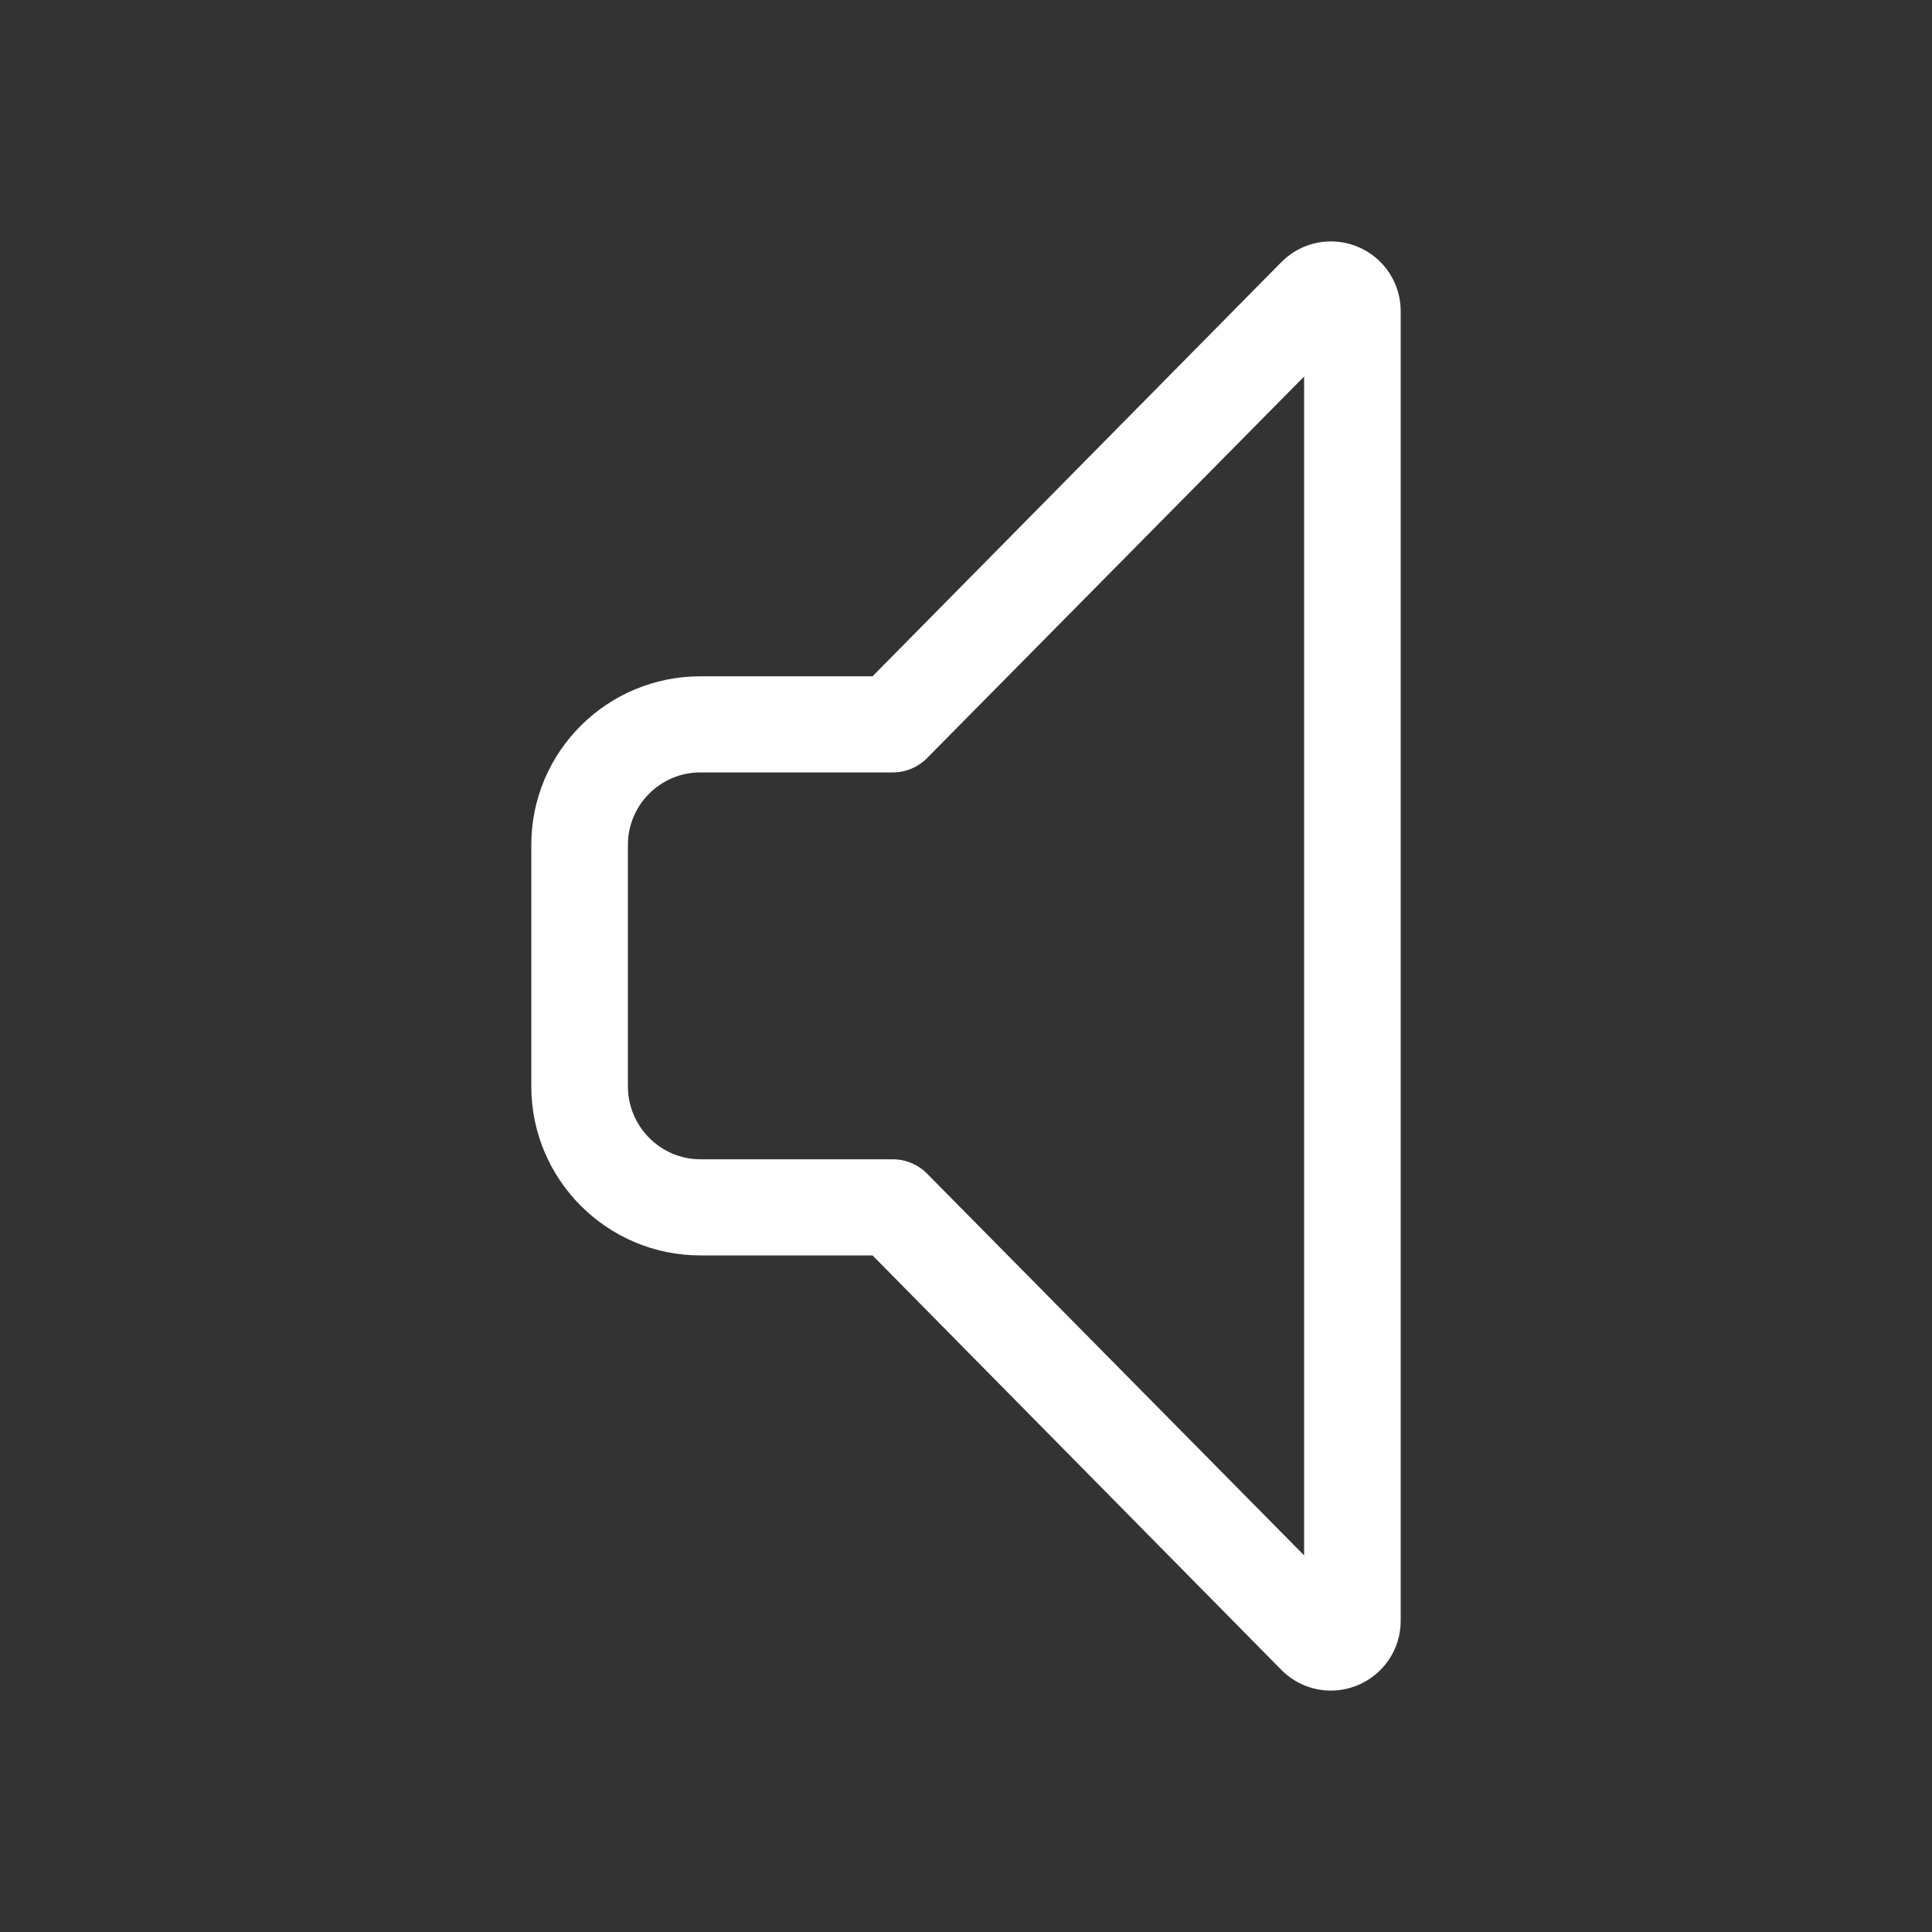 <?xml version="1.0" encoding="utf-8"?>
<!-- Generator: Adobe Illustrator 21.0.2, SVG Export Plug-In . SVG Version: 6.00 Build 0)  -->
<svg version="1.1" id="Layer_1" xmlns="http://www.w3.org/2000/svg" xmlns:xlink="http://www.w3.org/1999/xlink" x="0px" y="0px"
	 viewBox="0 0 40 40" style="enable-background:new 0 0 40 40;" xml:space="preserve">
<rect x="0" y="0" width="40" height="40" fill="#333333" stroke="none"/>
<style type="text/css">
	.st0{fill:#FFFFFF;}
	.st1{opacity:0.08;fill:#444444;}
	.st2{fill:#07C1E4;}
	.st3{opacity:0.16;fill:#444444;}
	.st4{fill:#05A1BF;}
	.st5{opacity:0.16;fill:none;stroke:#444444;stroke-width:0.5;stroke-miterlimit:10;}
	.st6{fill:#444444;}
	.st7{opacity:0.5;fill:#FF4444;}
	.st8{fill:#0000F9;}
	.st9{opacity:0.5;fill:#FFF800;}
	.st10{fill:#E3E3E3;}
	.st11{fill:#D4D4D4;}
	.st12{fill:#F0F0F0;}
	.st13{fill:#30D557;}
	.st14{fill:#FF513D;}
	.st15{fill:#FFB400;}
</style>
<g>
	<g>
		<path class="st0" d="M27.554,35.002c-0.374,0-0.741-0.146-1.019-0.423l-8.47-8.587H14.5c-1.93,0-3.5-1.57-3.5-3.5v-5
			c0-1.93,1.57-3.49,3.5-3.49h3.565l8.465-8.576c0.001-0.001,0.002-0.003,0.004-0.004
			c0.414-0.415,1.031-0.538,1.574-0.314C28.65,5.333,29,5.857,29,6.443v27.114c0,0.586-0.35,1.109-0.891,1.334
			C27.93,34.965,27.74,35.002,27.554,35.002z M14.5,15.992c-0.827,0-1.5,0.673-1.5,1.5v5
			c0,0.827,0.673,1.51,1.5,1.51h3.983c0.268,0,0.524,0.107,0.712,0.298L27,32.202V7.796l-7.806,7.899
			c-0.188,0.19-0.443,0.297-0.711,0.297H14.5z"/>
	</g>
</g>
</svg>
